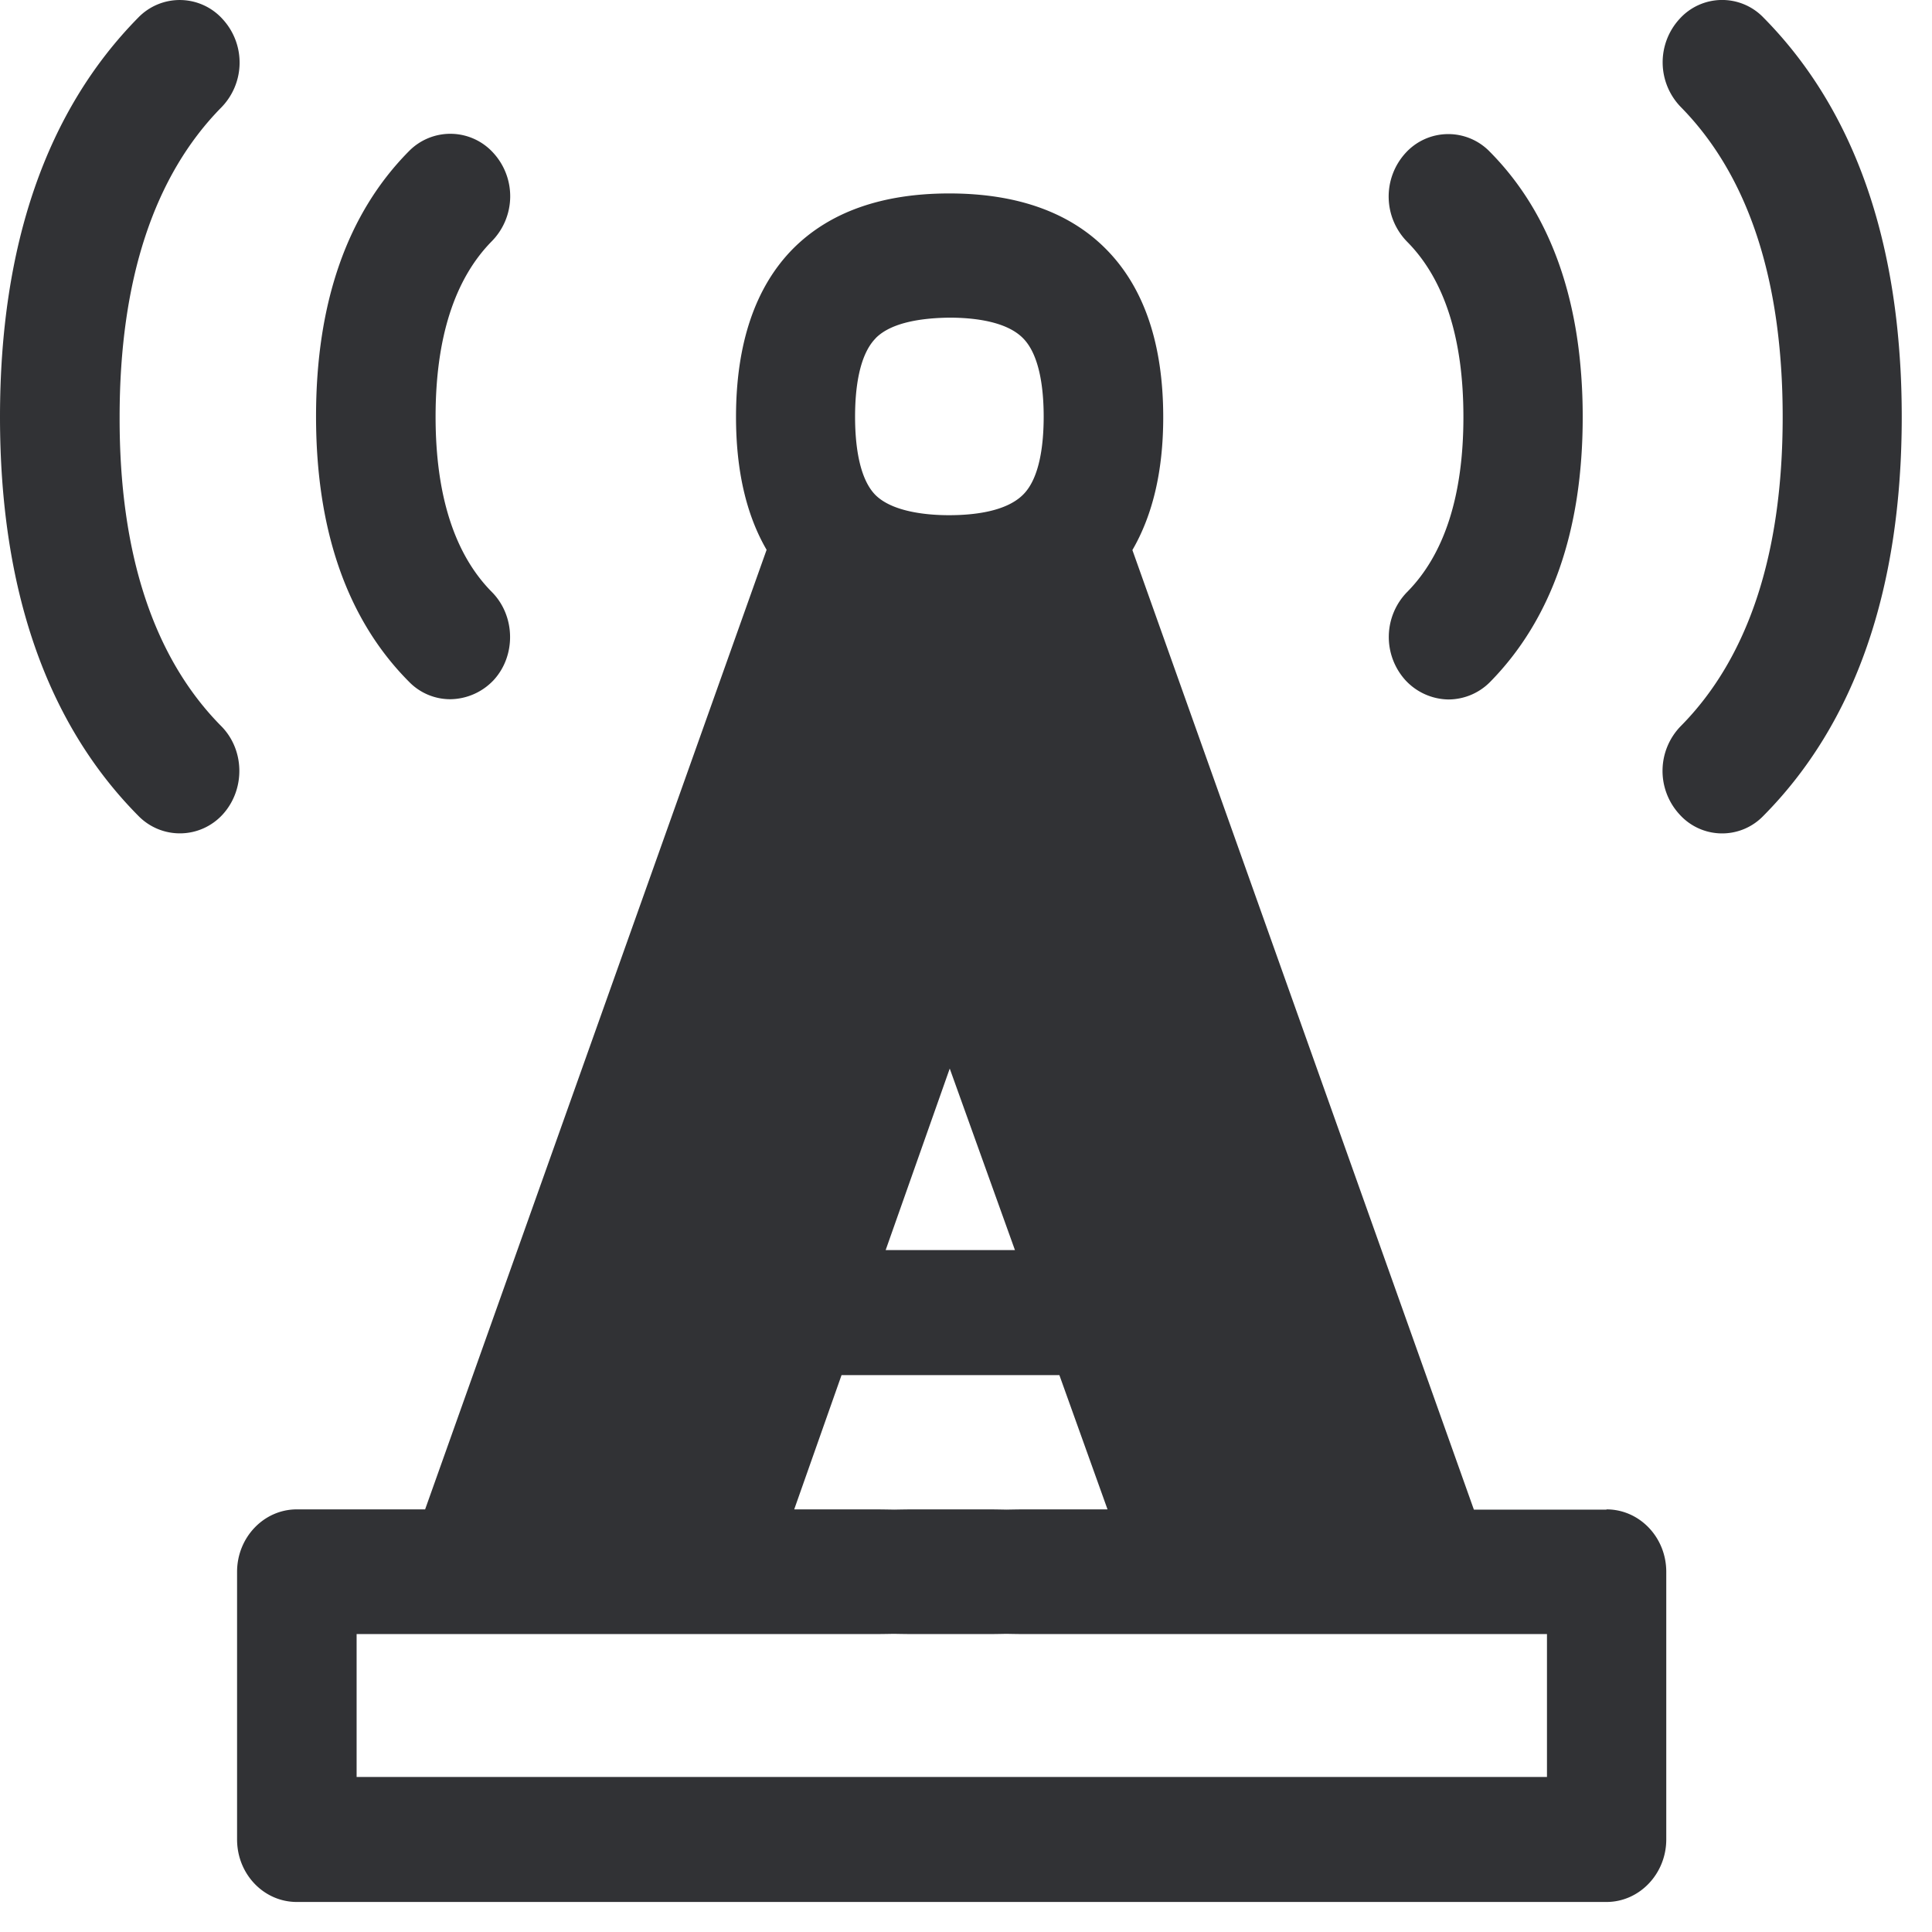 <svg width="24" height="24" viewBox="0 0 24 24" xmlns="http://www.w3.org/2000/svg"><path d="M19.217 22.074v-1.775h-6.501c-.074 0-.215-.003-.215-.003s-.135.003-.209.003h-.958c-.08 0-.231-.003-.231-.003s-.148.003-.23.003H4.43v1.775h14.787zm-8.763-4.992l-.588 1.668h1.008c.08 0 .235.003.235.003s.145-.003.225-.003h.958c.074 0 .212.003.212.003s.138-.003.212-.003h1.042l-.598-1.668h-2.706zm1.344-3.808l-.796 2.255h1.606l-.81-2.255zm-.92-9.072c-.212.215-.256.648-.256.974 0 .327.044.76.252.972.218.218.665.252.914.252.306 0 .71-.044.921-.255.212-.209.256-.642.256-.969 0-.326-.044-.76-.256-.974-.208-.212-.615-.256-.917-.256-.303.004-.71.047-.915.256zm9.078 14.548c.41 0 .743.346.743.776v3.324c0 .427-.333.777-.743.777H3.687c-.41 0-.742-.346-.742-.777v-3.324c0-.427.332-.776.742-.776h1.594L9.523 6.83c-.252-.433-.38-.985-.38-1.65 0-.911.239-1.614.706-2.088.454-.457 1.106-.689 1.943-.689s1.492.232 1.946.69c.474.477.712 1.18.712 2.09 0 .666-.13 1.214-.383 1.65l4.242 11.92h1.647v-.003zM2.746 9.018c.296.296.303.79.02 1.1a.72.72 0 01-1.048.016C.578 8.984 0 7.318 0 5.18S.578 1.375 1.718.218a.717.717 0 011.048.02.797.797 0 01-.016 1.096c-.837.85-1.264 2.145-1.264 3.846-.004 1.7.423 2.991 1.26 3.838zm2.847-.332a.713.713 0 01-.514-.219c-.766-.77-1.153-1.879-1.153-3.294 0-1.412.387-2.52 1.153-3.294a.72.72 0 011.049.02.797.797 0 01-.017 1.096c-.464.47-.7 1.203-.7 2.181 0 .979.236 1.711.7 2.179.292.295.302.79.02 1.095a.751.751 0 01-.538.236zM21.906.218c1.14 1.153 1.718 2.82 1.718 4.962 0 2.138-.579 3.805-1.718 4.954a.711.711 0 01-1.045-.02.797.797 0 01.02-1.096c.837-.847 1.264-2.137 1.264-3.838 0-1.704-.427-2.998-1.264-3.849a.797.797 0 01-.017-1.096.712.712 0 011.042-.017zM17.459 8.45a.8.8 0 01.02-1.095c.464-.468.7-1.2.7-2.175 0-.975-.236-1.711-.7-2.178a.802.802 0 01-.02-1.1.717.717 0 011.049-.016c.766.773 1.153 1.882 1.153 3.294 0 1.415-.39 2.52-1.153 3.294a.73.73 0 01-.518.215.742.742 0 01-.531-.239z" fill="#313235" fill-rule="nonzero"/></svg>